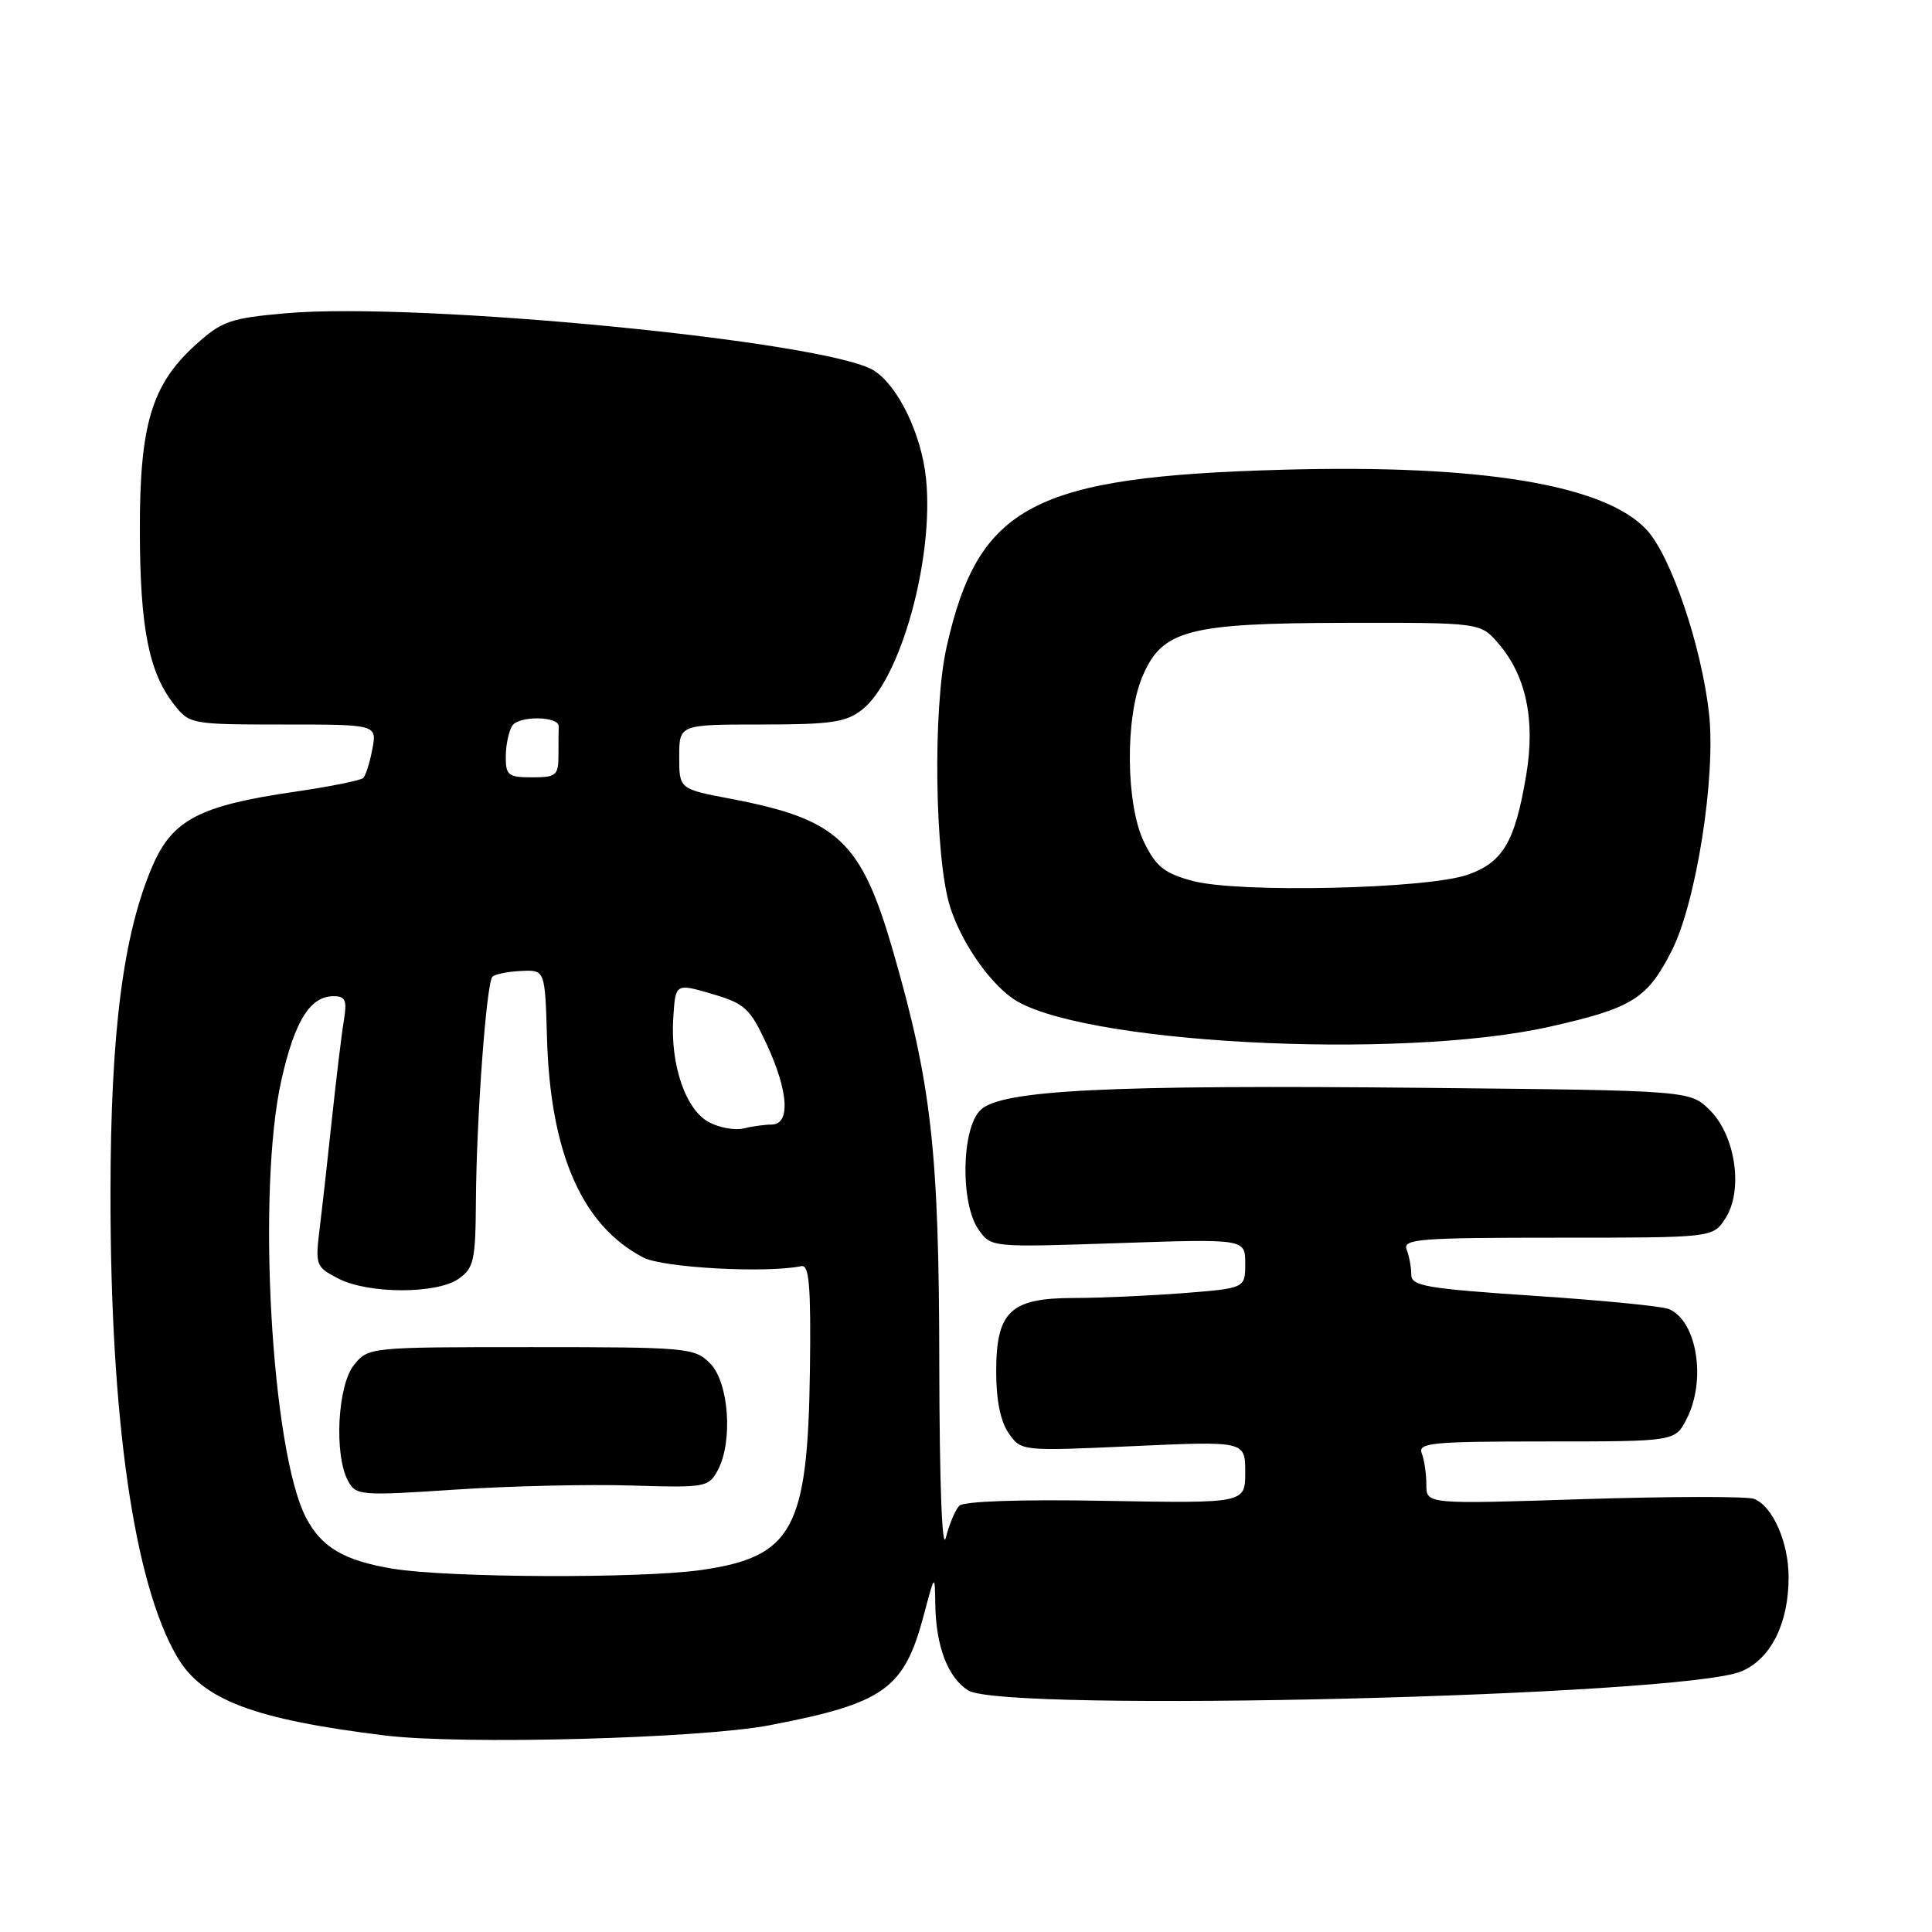 <?xml version="1.0" encoding="UTF-8" standalone="no"?>
<!DOCTYPE svg PUBLIC "-//W3C//DTD SVG 1.1//EN" "http://www.w3.org/Graphics/SVG/1.1/DTD/svg11.dtd" >
<svg xmlns="http://www.w3.org/2000/svg" xmlns:xlink="http://www.w3.org/1999/xlink" version="1.1" viewBox="0 0 256 256">
 <g >
 <path fill="currentColor"
d=" M 102.00 228.60 C 117.18 225.69 119.81 223.81 122.41 214.00 C 123.87 208.50 123.87 208.50 123.93 212.60 C 124.02 218.15 125.58 222.25 128.27 223.98 C 132.88 226.97 222.86 224.76 230.73 221.47 C 234.64 219.83 237.00 215.14 237.00 208.98 C 237.00 204.36 234.88 199.55 232.42 198.61 C 231.51 198.26 221.37 198.28 209.88 198.64 C 189.00 199.32 189.00 199.32 189.00 196.74 C 189.00 195.32 188.73 193.45 188.39 192.58 C 187.85 191.18 189.70 191.00 204.87 191.00 C 221.95 191.00 221.95 191.00 223.47 188.05 C 226.14 182.90 224.86 174.99 221.11 173.45 C 220.23 173.08 212.19 172.29 203.25 171.70 C 188.95 170.74 187.00 170.41 187.00 168.89 C 187.00 167.94 186.73 166.45 186.39 165.58 C 185.85 164.17 188.01 164.00 206.37 164.00 C 226.95 164.00 226.95 164.00 228.60 161.48 C 231.02 157.80 230.00 150.54 226.59 147.13 C 223.96 144.50 223.96 144.50 189.23 144.15 C 146.68 143.72 132.58 144.42 129.89 147.11 C 127.39 149.61 127.24 159.47 129.66 162.92 C 131.32 165.29 131.32 165.29 148.16 164.72 C 165.00 164.15 165.00 164.15 165.00 167.43 C 165.00 170.70 165.00 170.70 156.75 171.35 C 152.21 171.70 145.69 171.99 142.25 171.99 C 133.87 172.00 132.00 173.78 132.00 181.78 C 132.00 185.54 132.58 188.38 133.66 189.92 C 135.32 192.29 135.34 192.29 150.16 191.62 C 165.00 190.95 165.00 190.95 165.00 195.08 C 165.00 199.20 165.00 199.20 146.53 198.87 C 135.28 198.66 127.69 198.92 127.11 199.52 C 126.59 200.06 125.78 201.96 125.33 203.75 C 124.83 205.71 124.49 196.64 124.46 180.75 C 124.43 152.53 123.43 143.68 118.33 126.01 C 114.09 111.38 111.05 108.54 96.70 105.82 C 90.00 104.54 90.00 104.54 90.00 100.27 C 90.00 96.00 90.00 96.00 100.87 96.00 C 110.15 96.00 112.09 95.71 114.23 94.04 C 119.35 90.00 123.79 73.95 122.70 63.38 C 122.09 57.50 118.99 51.10 115.78 49.09 C 109.57 45.22 55.46 39.95 37.85 41.51 C 30.50 42.16 29.40 42.55 25.93 45.68 C 20.08 50.97 18.49 56.29 18.53 70.50 C 18.57 83.26 19.73 89.12 23.08 93.37 C 25.11 95.96 25.35 96.00 37.55 96.00 C 49.95 96.00 49.95 96.00 49.34 99.25 C 49.01 101.04 48.46 102.77 48.12 103.09 C 47.78 103.42 43.67 104.24 39.00 104.92 C 26.43 106.75 22.84 108.63 20.20 114.76 C 16.33 123.75 14.66 136.71 14.64 158.00 C 14.61 187.93 17.74 209.76 23.47 219.54 C 26.81 225.24 33.65 227.83 51.00 229.96 C 61.19 231.21 92.78 230.37 102.00 228.60 Z  M 205.41 136.03 C 216.32 133.57 218.29 132.33 221.52 125.96 C 224.77 119.54 227.39 102.84 226.45 94.50 C 225.44 85.52 221.39 73.63 218.17 70.18 C 212.60 64.22 196.27 61.52 170.06 62.24 C 136.86 63.15 129.63 66.96 125.42 85.77 C 123.59 93.92 123.86 113.70 125.88 120.12 C 127.31 124.66 130.75 129.76 134.00 132.17 C 142.20 138.24 185.31 140.57 205.41 136.03 Z  M 52.04 207.86 C 45.57 206.79 42.58 205.02 40.53 201.06 C 35.95 192.20 34.01 157.66 37.29 143.10 C 39.05 135.28 41.09 132.00 44.20 132.00 C 45.78 132.00 46.00 132.54 45.56 135.25 C 45.26 137.04 44.57 142.78 44.01 148.00 C 43.46 153.22 42.72 159.82 42.37 162.66 C 41.76 167.66 41.83 167.86 44.82 169.41 C 48.80 171.47 57.86 171.49 60.78 169.44 C 62.78 168.04 63.01 167.01 63.06 159.19 C 63.13 148.21 64.45 130.21 65.25 129.42 C 65.58 129.08 67.29 128.74 69.04 128.66 C 72.22 128.50 72.22 128.50 72.48 137.55 C 72.92 152.83 77.14 162.43 85.25 166.63 C 87.87 167.99 101.53 168.73 106.19 167.77 C 107.23 167.56 107.46 170.44 107.32 181.50 C 107.04 202.61 105.06 206.28 92.95 208.03 C 84.95 209.18 59.39 209.08 52.04 207.86 Z  M 83.67 196.84 C 93.45 197.14 93.89 197.07 95.10 194.83 C 97.15 191.03 96.59 183.14 94.08 180.64 C 92.03 178.59 91.08 178.50 70.38 178.50 C 48.93 178.50 48.81 178.51 46.91 180.86 C 44.73 183.55 44.25 192.73 46.10 196.19 C 47.16 198.17 47.65 198.22 60.35 197.38 C 67.58 196.90 78.08 196.66 83.67 196.84 Z  M 94.00 148.73 C 90.88 147.12 88.81 141.16 89.21 134.92 C 89.50 130.28 89.50 130.28 94.32 131.69 C 98.69 132.97 99.36 133.59 101.56 138.30 C 104.49 144.60 104.77 148.99 102.25 149.01 C 101.29 149.02 99.60 149.25 98.50 149.53 C 97.40 149.80 95.38 149.44 94.00 148.73 Z  M 67.02 100.25 C 67.02 98.74 67.41 96.90 67.87 96.17 C 68.73 94.81 74.09 94.88 74.03 96.25 C 74.01 96.66 74.00 98.35 74.00 100.00 C 74.00 102.76 73.72 103.00 70.50 103.00 C 67.34 103.00 67.00 102.73 67.02 100.25 Z  M 158.00 116.72 C 154.27 115.71 153.17 114.83 151.59 111.58 C 149.19 106.66 149.06 95.19 151.35 89.71 C 153.96 83.47 157.34 82.57 178.33 82.53 C 196.17 82.50 196.17 82.50 198.55 85.27 C 202.21 89.51 203.45 95.38 202.24 102.64 C 200.76 111.53 199.16 114.26 194.49 115.90 C 189.11 117.80 164.03 118.36 158.00 116.72 Z "/>
</g>
</svg>